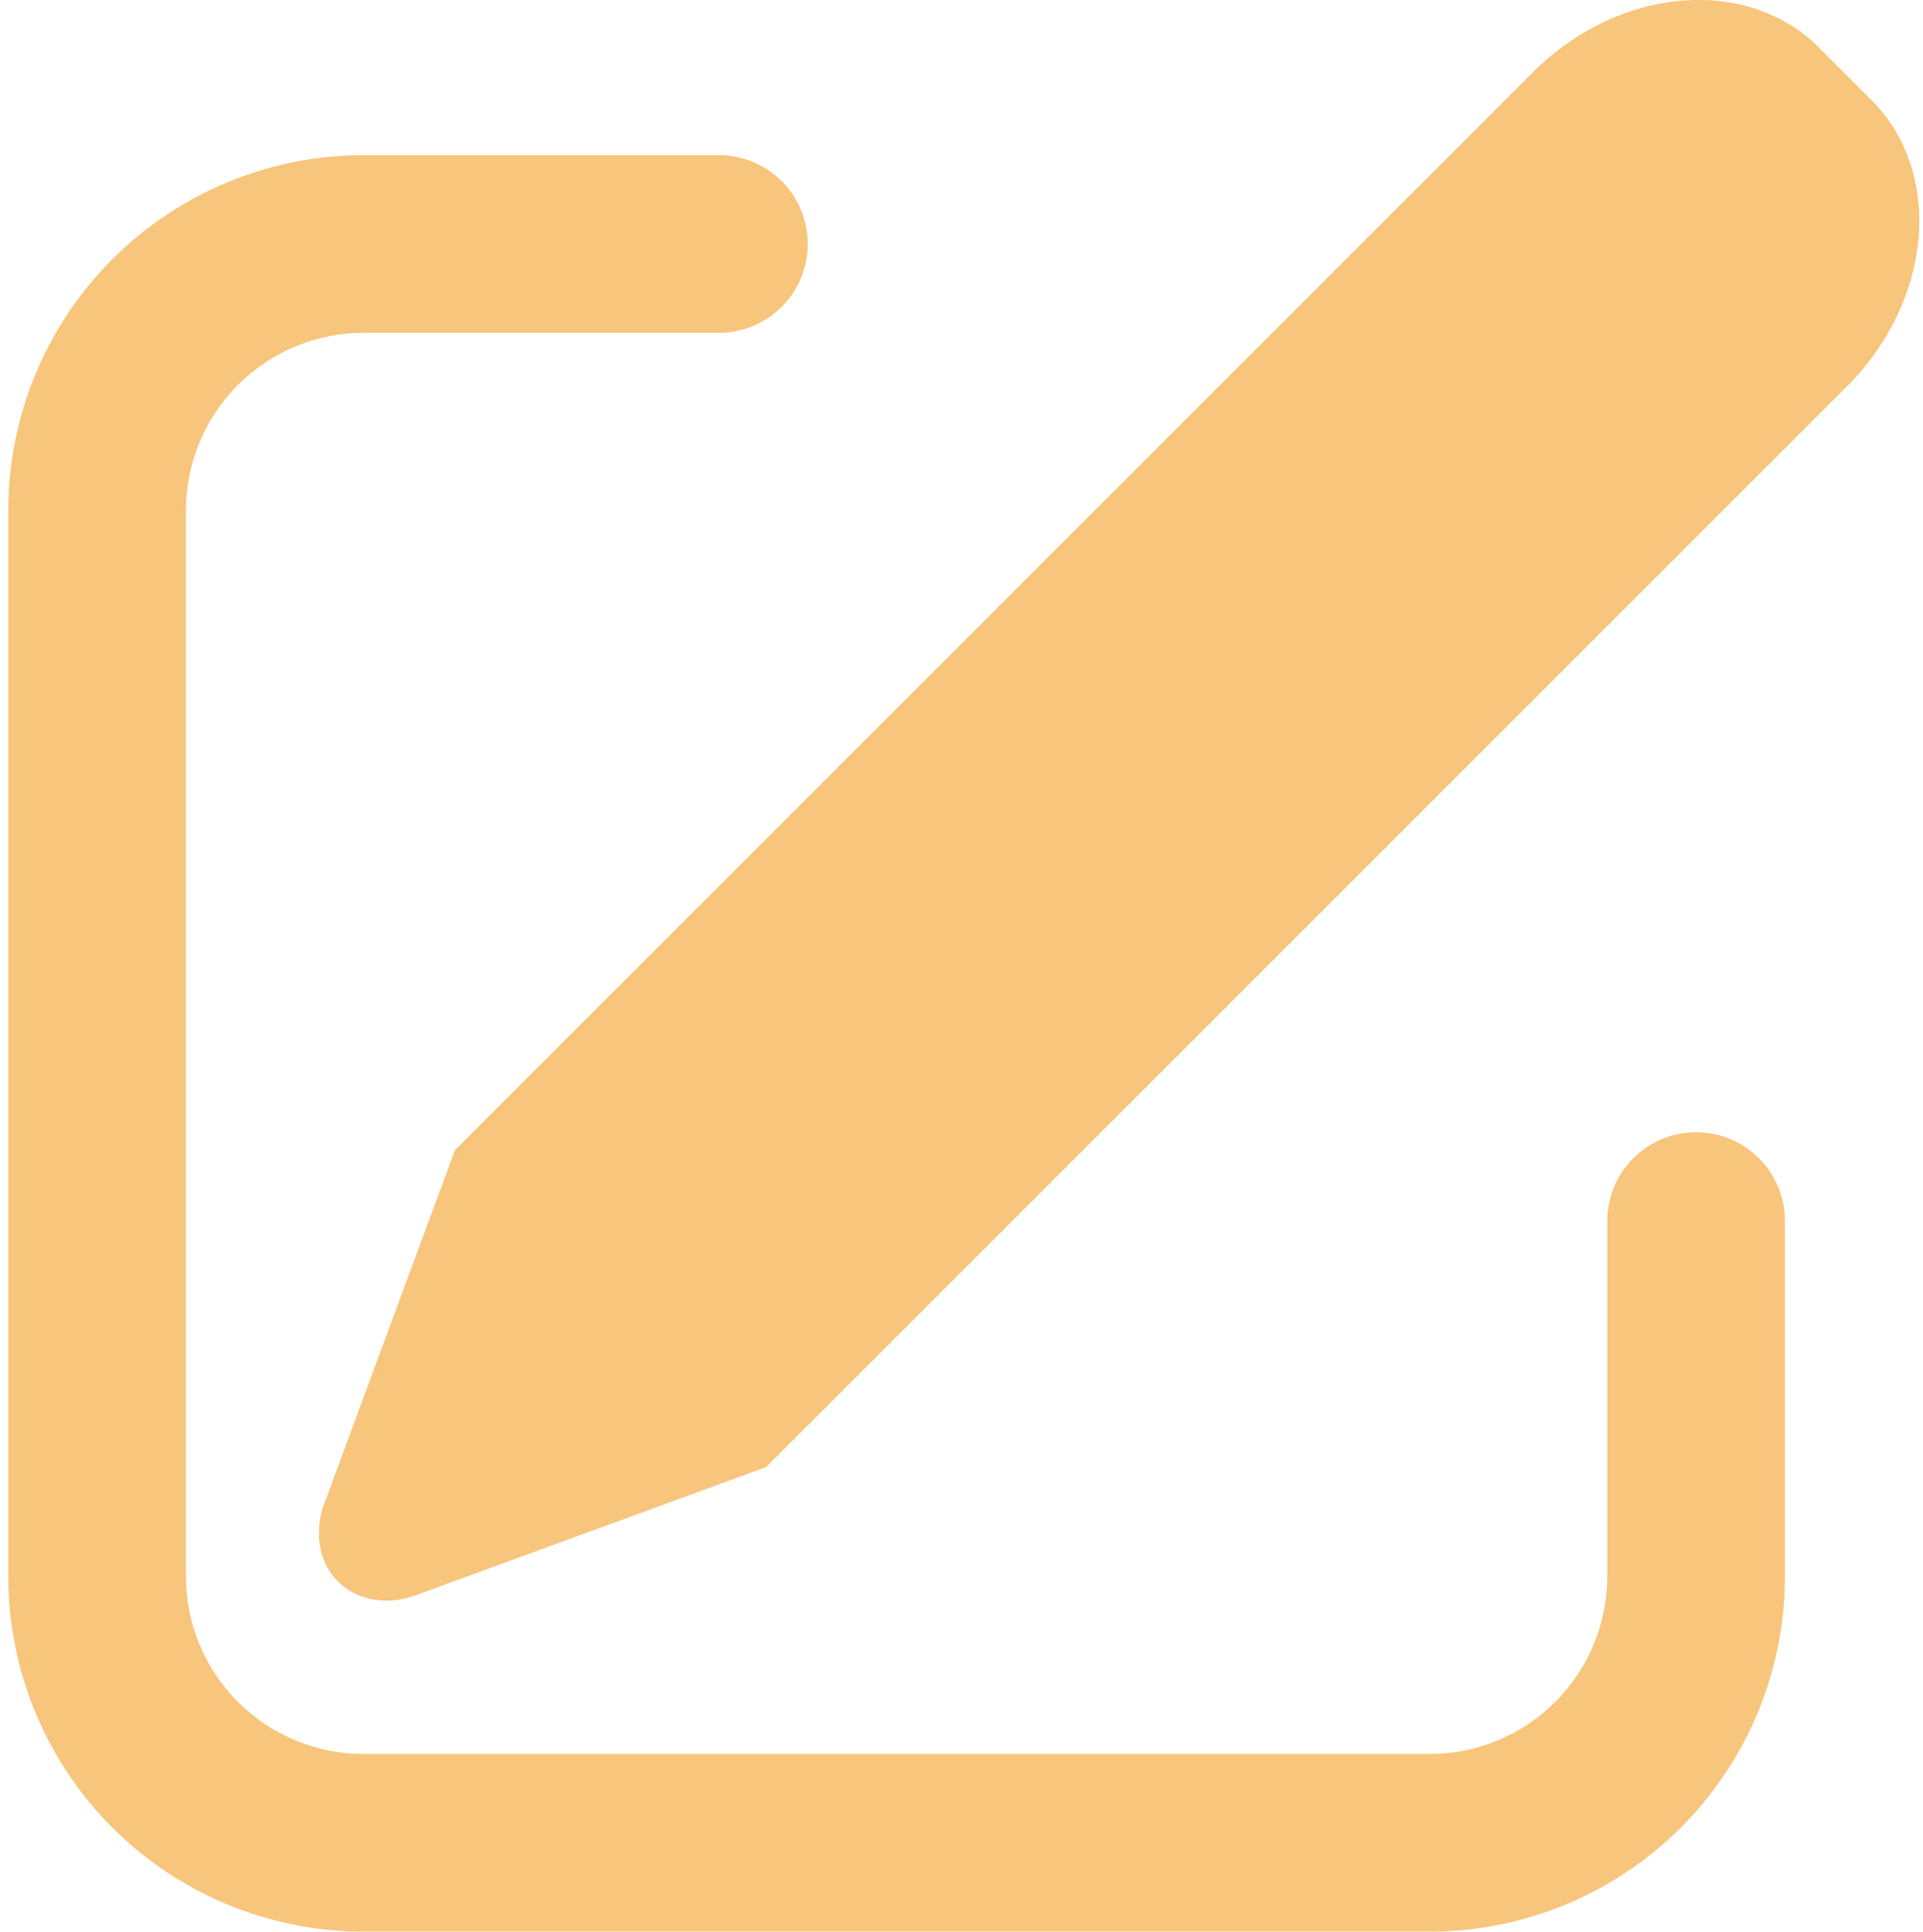 <svg width="217" height="218" viewBox="0 0 217 218" fill="none" xmlns="http://www.w3.org/2000/svg">
<path d="M205.279 5.382L211.194 11.297C219.343 19.456 218.11 33.922 208.417 43.605L86.45 165.572L46.934 180.028C41.971 181.852 37.14 179.486 36.157 174.765C35.826 173.052 35.983 171.281 36.608 169.652L51.344 129.795L172.971 8.159C182.664 -1.525 197.129 -2.778 205.279 5.382ZM81.127 17.512C82.443 17.512 83.747 17.771 84.963 18.275C86.179 18.779 87.284 19.517 88.215 20.448C89.146 21.379 89.884 22.484 90.388 23.7C90.892 24.916 91.151 26.22 91.151 27.536C91.151 28.853 90.892 30.156 90.388 31.372C89.884 32.589 89.146 33.694 88.215 34.624C87.284 35.555 86.179 36.294 84.963 36.797C83.747 37.301 82.443 37.561 81.127 37.561H41.029C35.712 37.561 30.612 39.673 26.852 43.433C23.093 47.193 20.98 52.292 20.98 57.609V177.902C20.98 183.22 23.093 188.319 26.852 192.079C30.612 195.839 35.712 197.951 41.029 197.951H161.322C166.639 197.951 171.739 195.839 175.499 192.079C179.259 188.319 181.371 183.22 181.371 177.902V137.805C181.371 135.146 182.427 132.596 184.307 130.716C186.187 128.836 188.737 127.78 191.395 127.78C194.054 127.78 196.604 128.836 198.484 130.716C200.364 132.596 201.42 135.146 201.42 137.805V177.902C201.42 188.537 197.195 198.736 189.675 206.256C182.156 213.775 171.957 218 161.322 218H41.029C30.395 218 20.196 213.775 12.676 206.256C5.156 198.736 0.932 188.537 0.932 177.902V57.609C0.932 46.975 5.156 36.776 12.676 29.256C20.196 21.736 30.395 17.512 41.029 17.512H81.127Z" fill="#F8C57C"/>
</svg>
